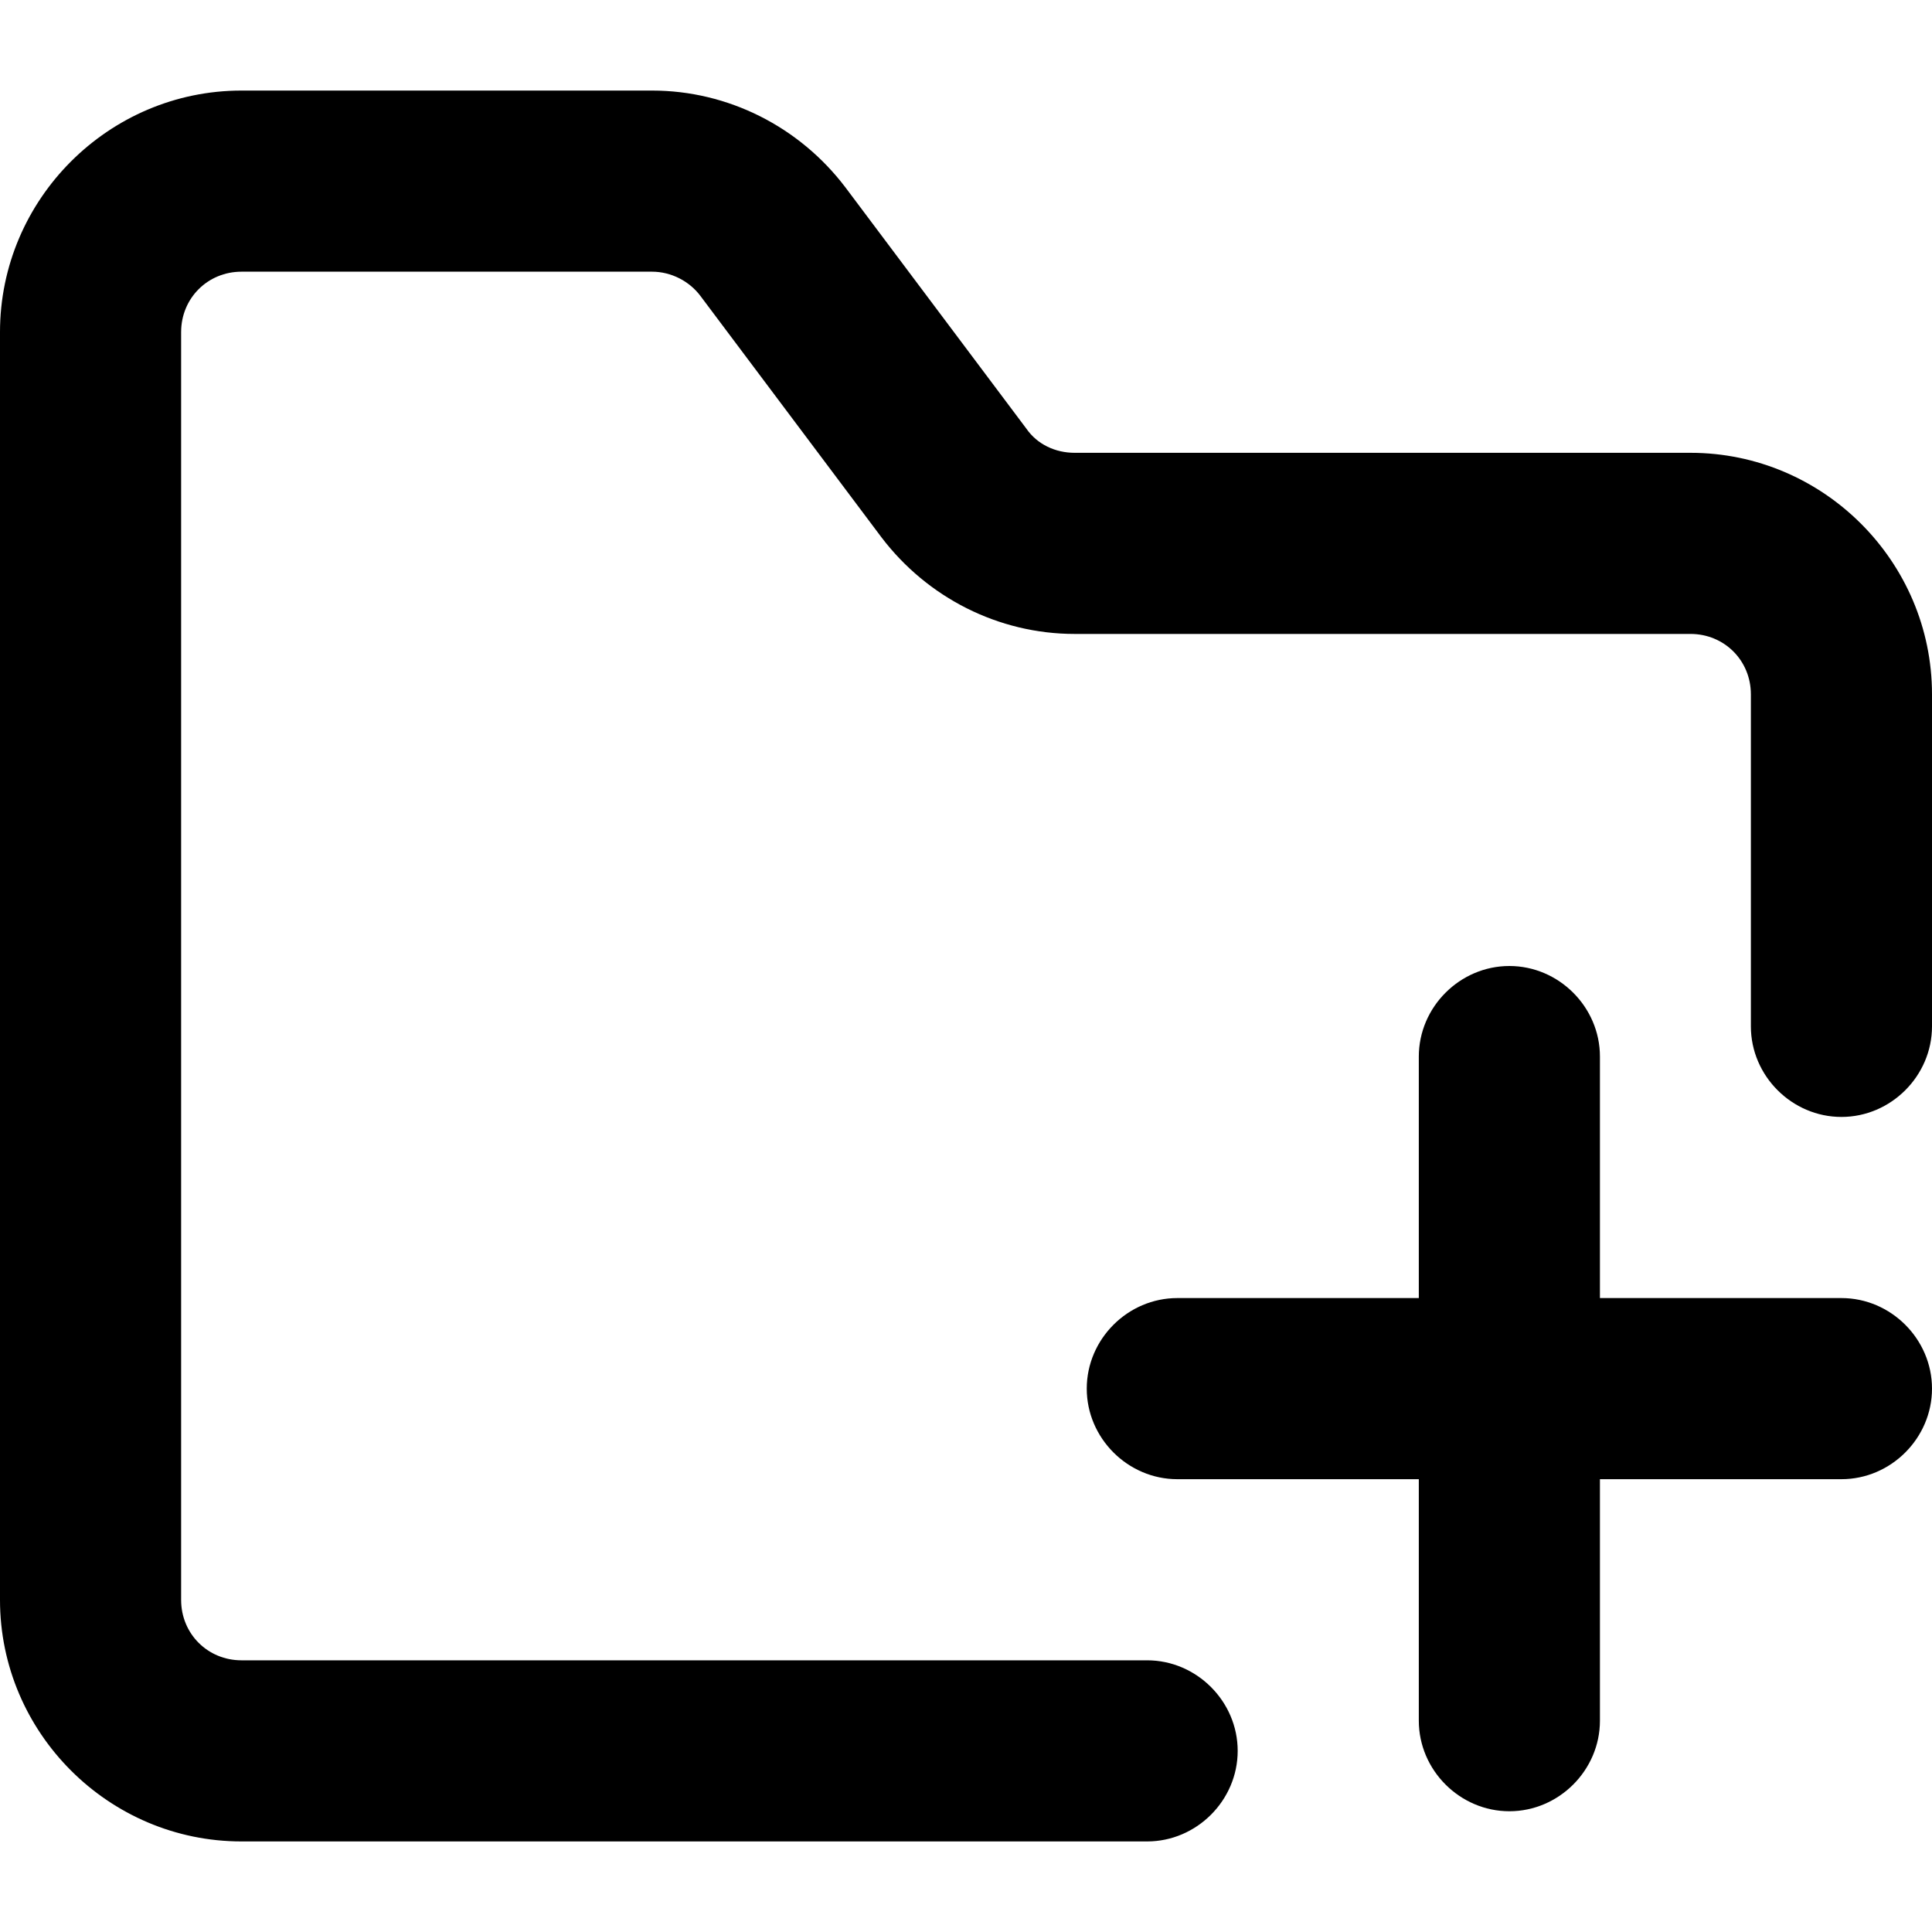 <svg viewBox="0 0 16 16" xmlns="http://www.w3.org/2000/svg"><path d="M14 3.75H8.9C8.74 3.75 8.59 3.68 8.5 3.55L7 1.55C6.62 1.05 6.03 0.75 5.4 0.75H2C0.9 0.75 0 1.65 0 2.75V13.25C0 14.35 0.9 15.25 2 15.25H9.5C9.91 15.25 10.25 14.91 10.25 14.5C10.25 14.09 9.91 13.75 9.5 13.75H2C1.72 13.75 1.5 13.53 1.5 13.25V2.75C1.5 2.47 1.72 2.25 2 2.25H5.4C5.56 2.25 5.71 2.33 5.8 2.45L7.3 4.45C7.68 4.95 8.27 5.25 8.9 5.25H14C14.28 5.25 14.5 5.47 14.5 5.75V8.5C14.5 8.91 14.84 9.25 15.25 9.25C15.66 9.25 16 8.91 16 8.5V5.75C16 4.65 15.1 3.75 14 3.75Z"/><path d="M15.25 10.75H13.25V8.75C13.25 8.34 12.91 8 12.5 8C12.09 8 11.75 8.34 11.75 8.75V10.75H9.75C9.34 10.75 9 11.09 9 11.5C9 11.91 9.34 12.25 9.75 12.25H11.75V14.25C11.75 14.66 12.09 15 12.5 15C12.91 15 13.25 14.66 13.25 14.25V12.25H15.25C15.66 12.25 16 11.91 16 11.5C16 11.09 15.66 10.75 15.25 10.75Z"/></svg>